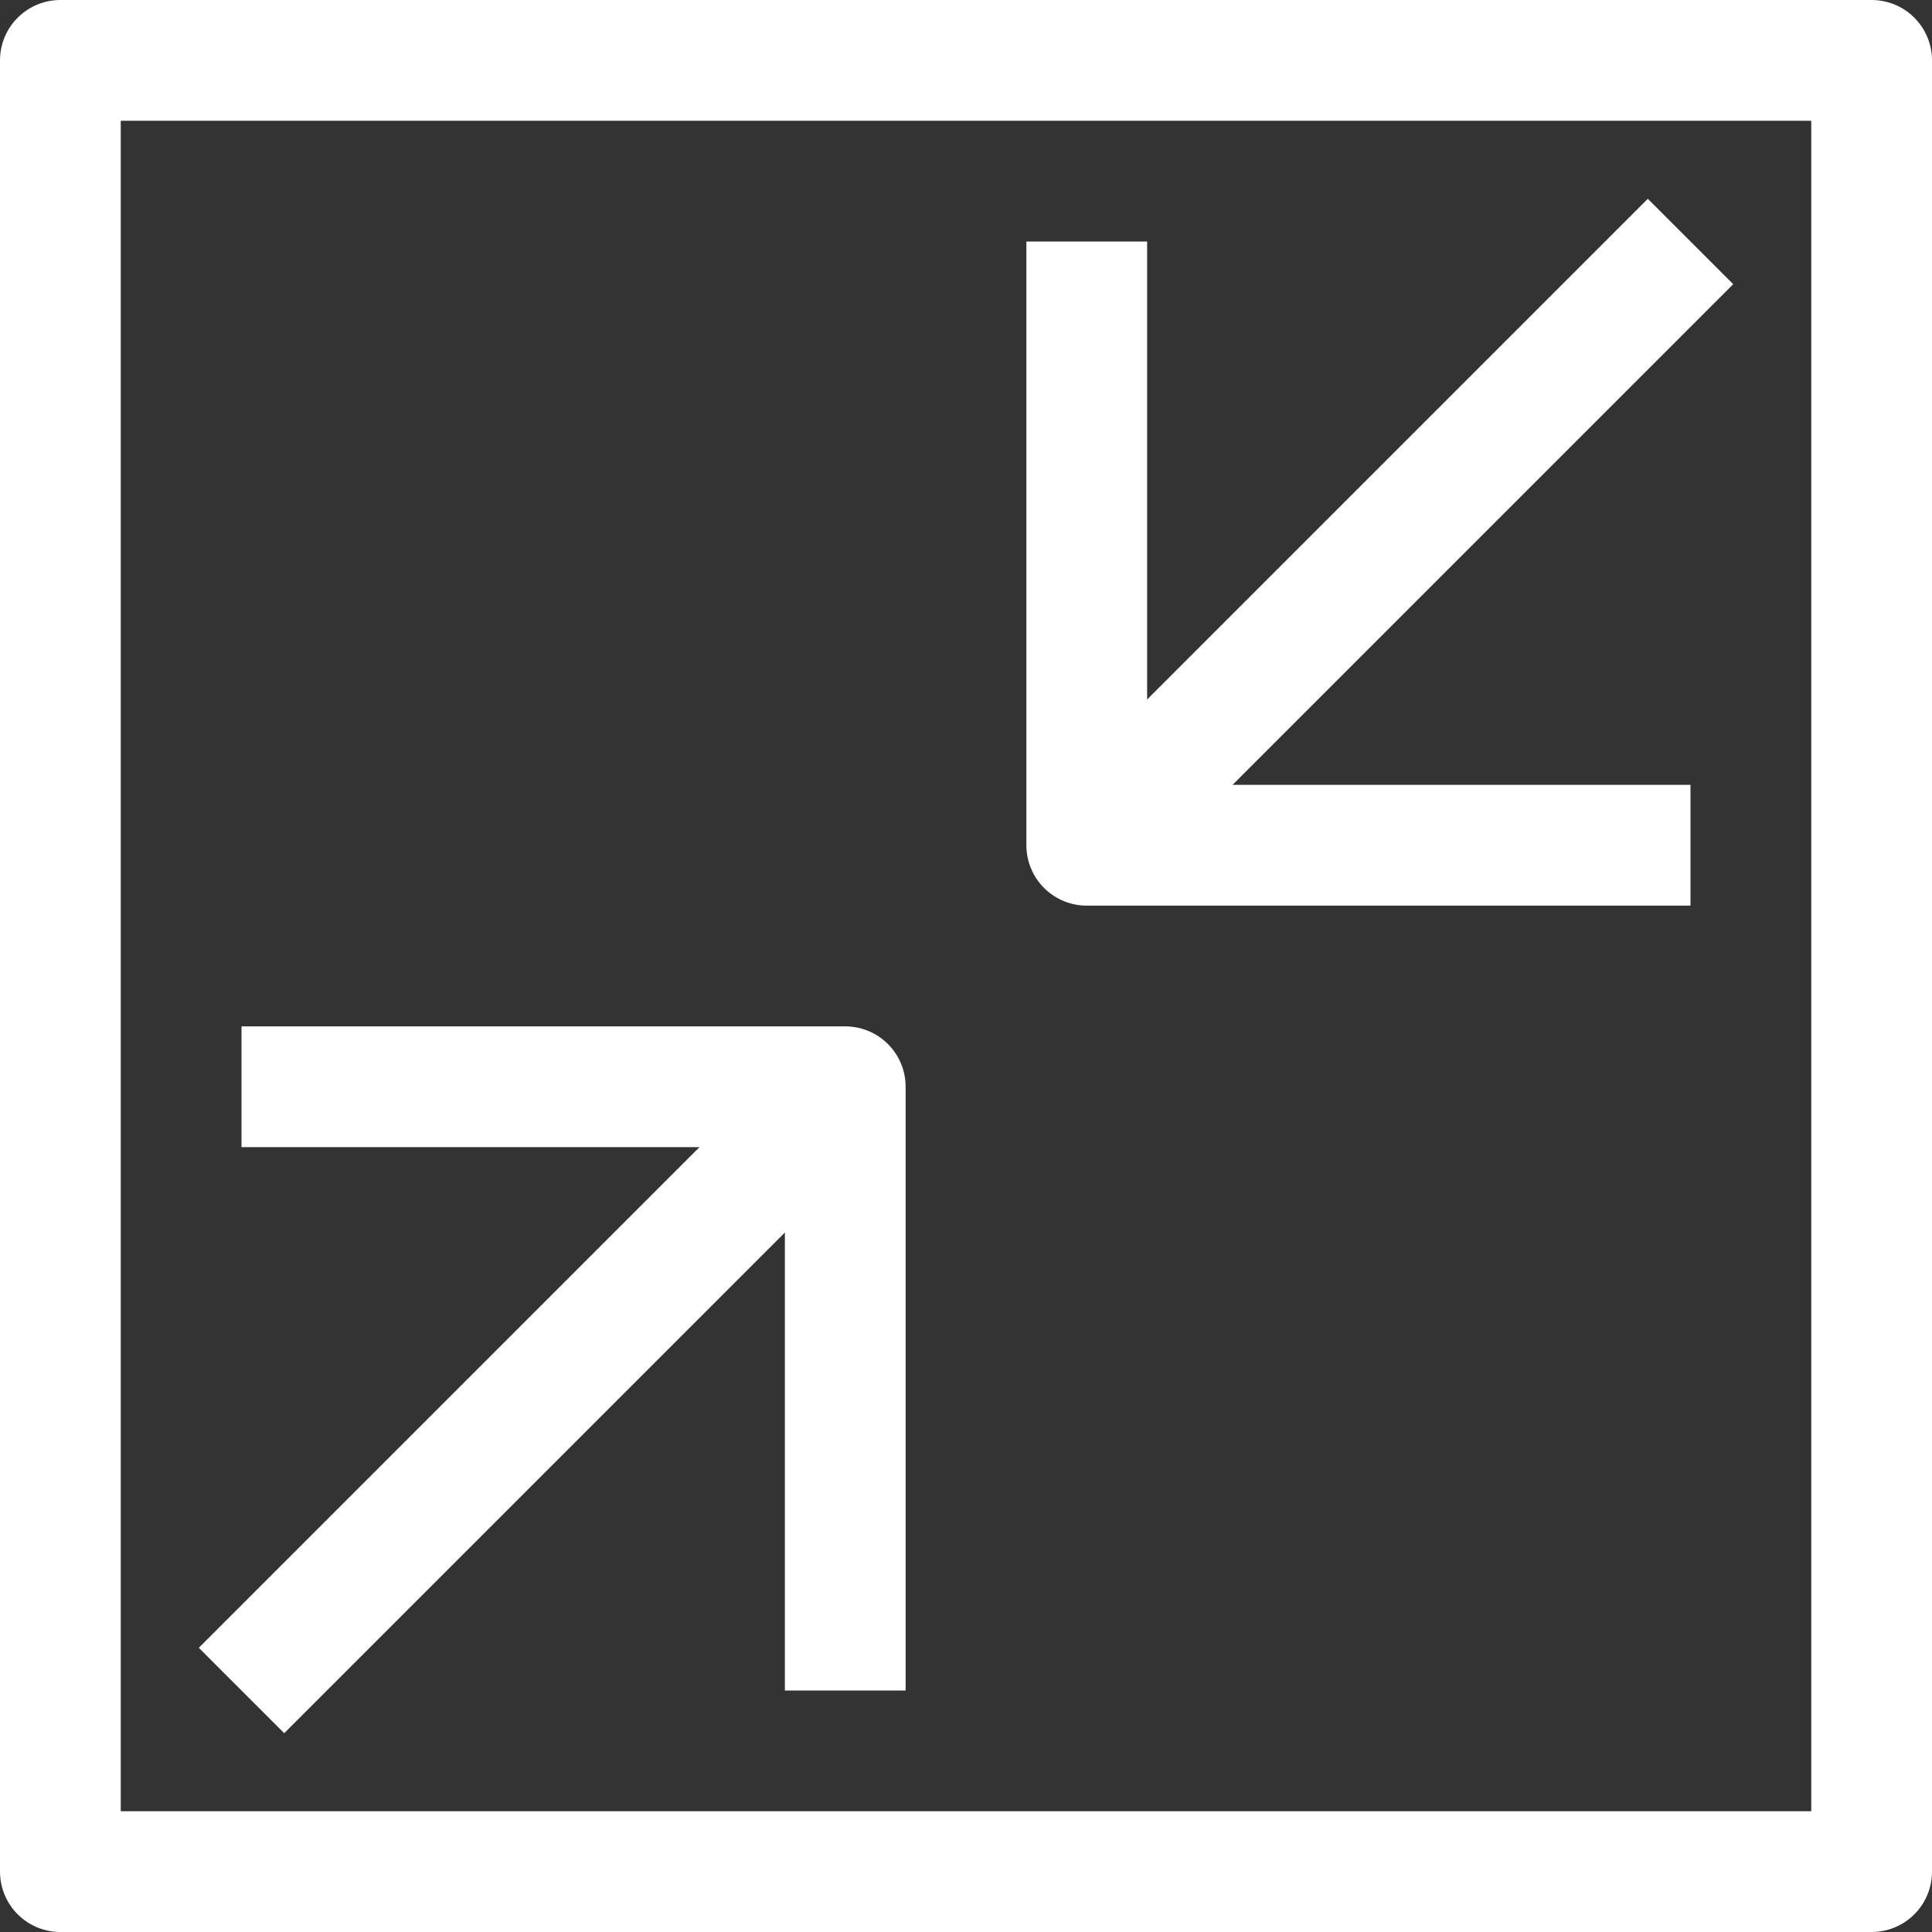 <svg viewBox="0 0 32 32" xml:space="preserve" xmlns="http://www.w3.org/2000/svg"><rect x="0" y="0" width="32" height="32" fill="#333333" stroke="none"/><g fill="none" stroke="#ffffff" stroke-linejoin="round" stroke-miterlimit="10" stroke-width="2" class="stroke-000000"><path d="M1 31V1h30v30zM4 28l10-10"></path><path d="M14 28V18H4M28 4 18 14M28 14H18V4"></path></g></svg>